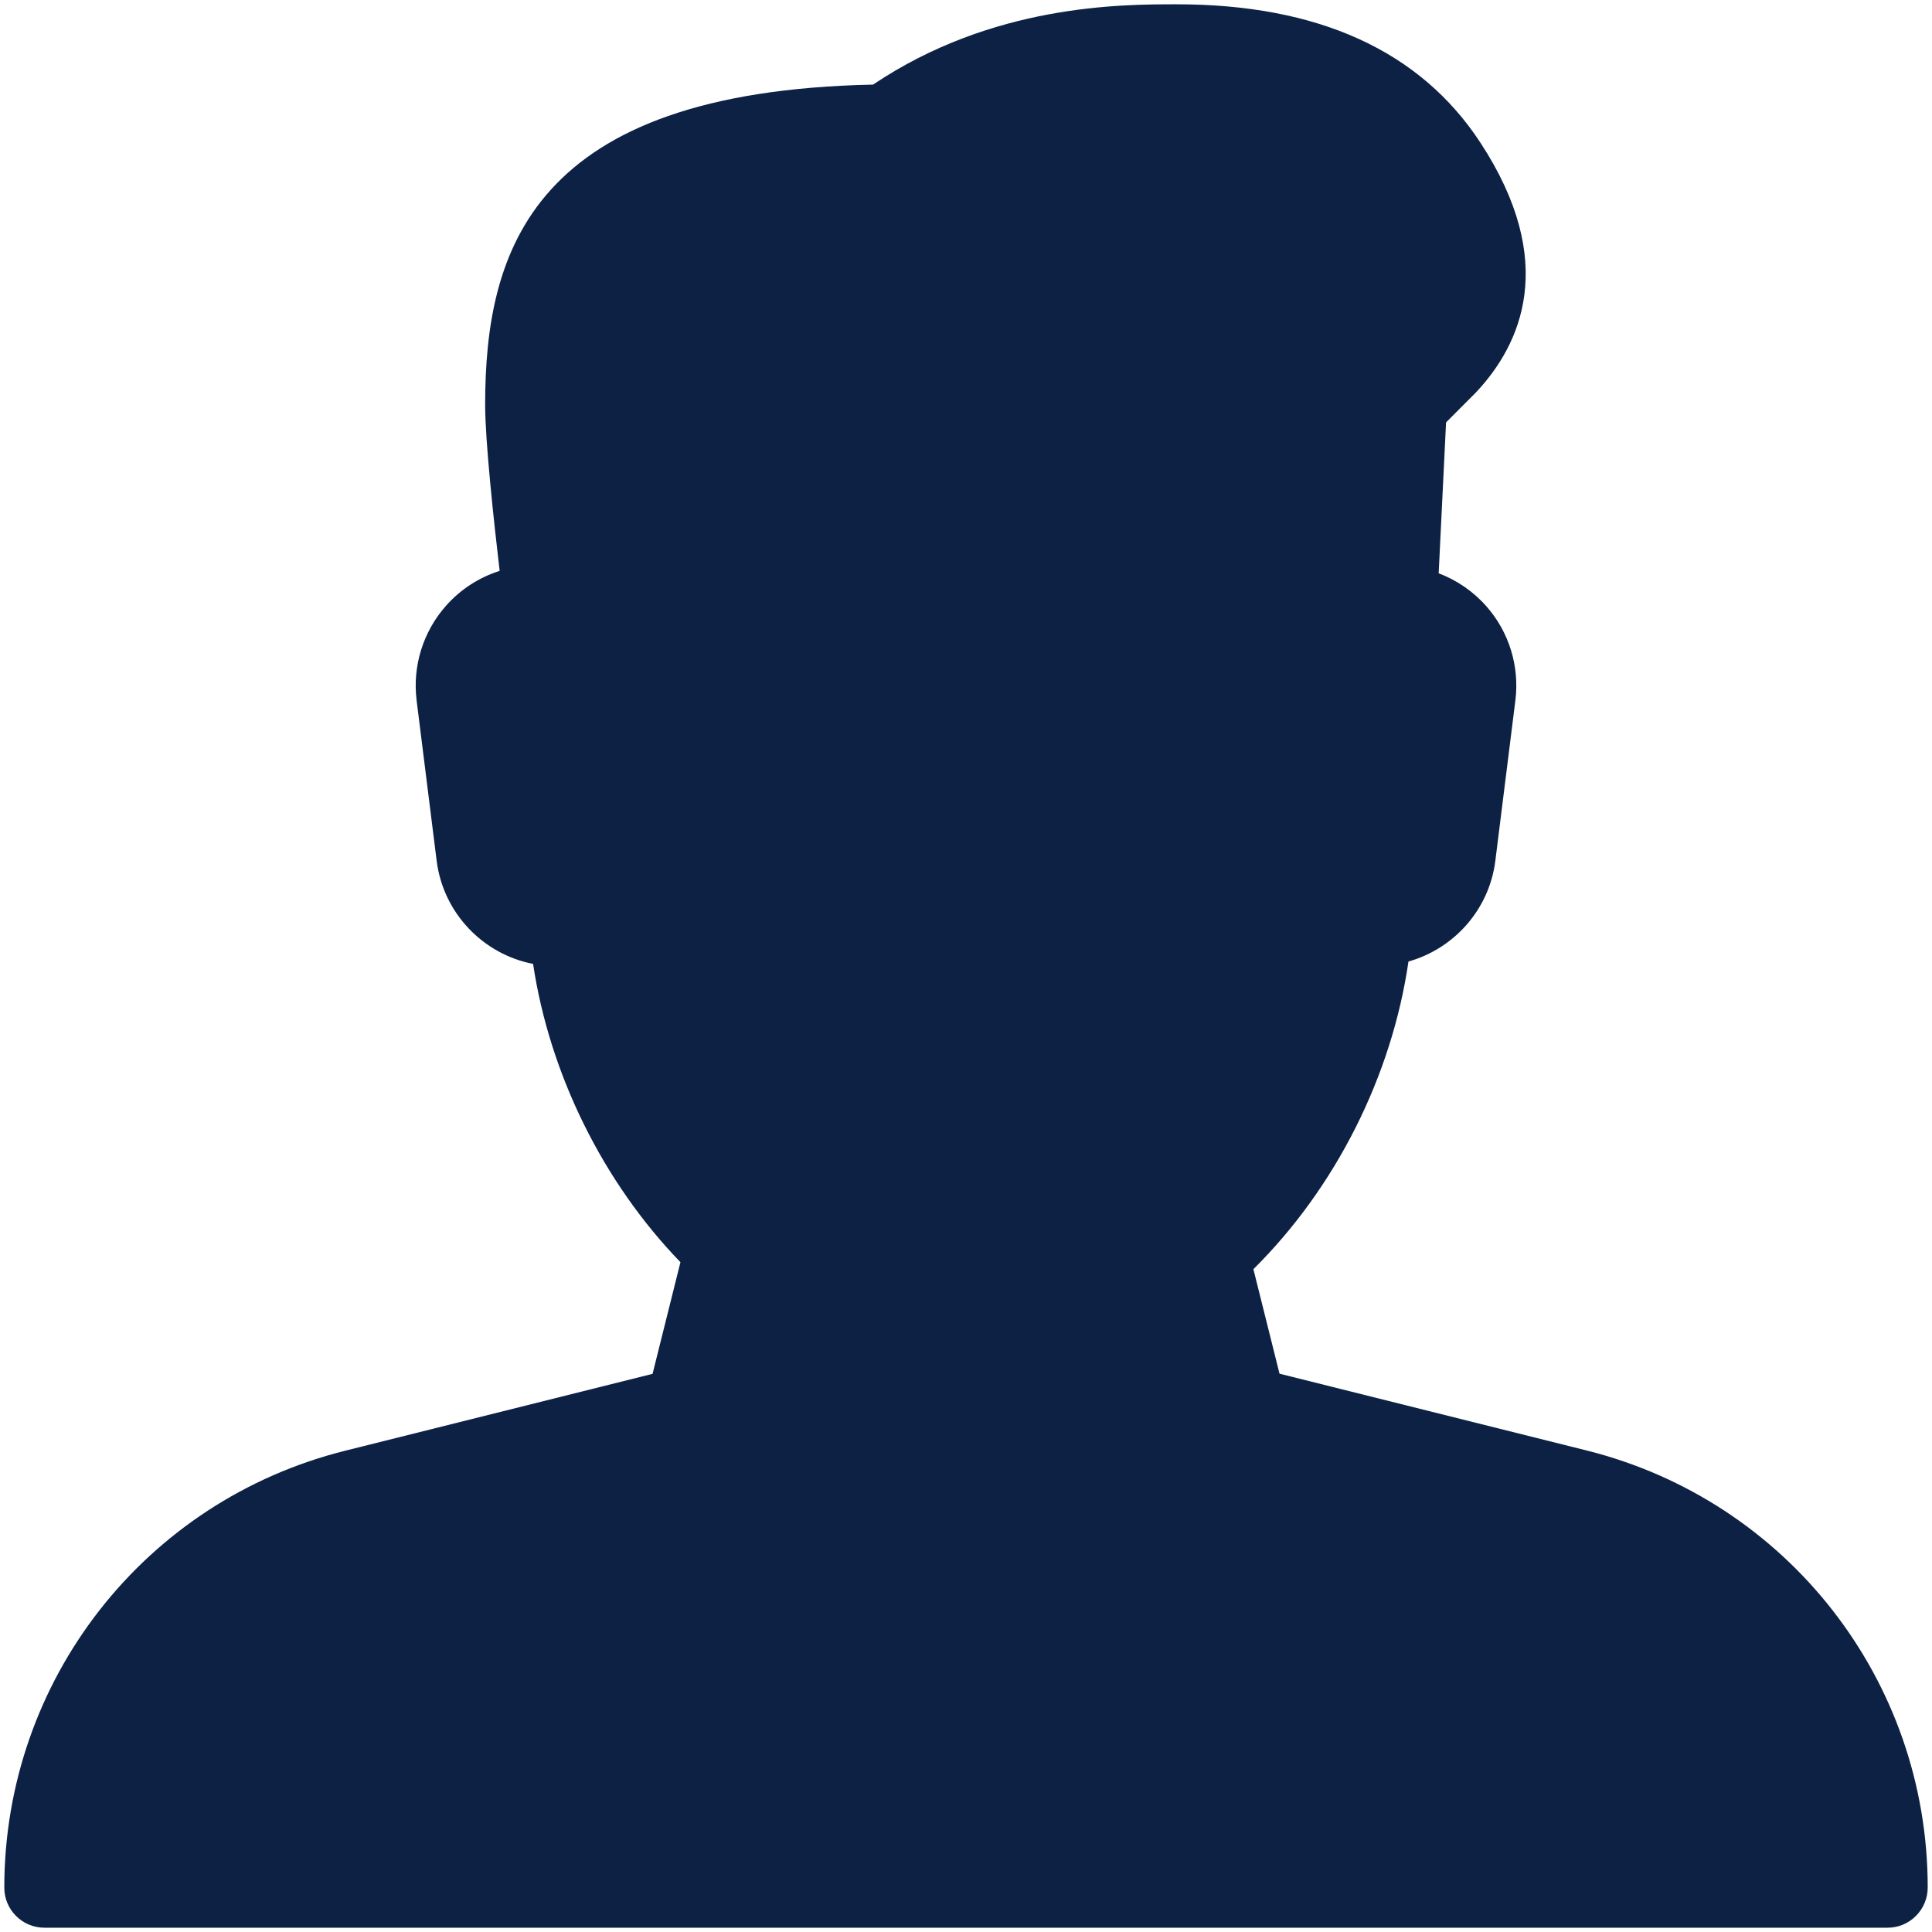<svg width="90" height="90" viewBox="0 0 90 90" fill="none" xmlns="http://www.w3.org/2000/svg">
<path d="M73.907 67.568L59.605 63.992L58.388 59.123C62.215 55.334 64.835 50.13 65.612 44.791C67.732 44.194 69.375 42.375 69.659 40.094L70.592 32.628C70.79 31.052 70.305 29.458 69.259 28.263C68.647 27.561 67.874 27.031 67.019 26.706L67.363 19.677L68.759 18.277C70.861 16.04 72.604 12.206 68.961 6.643C66.161 2.369 61.404 0.2 54.819 0.2C52.221 0.2 46.24 0.2 40.67 3.941C24.765 4.273 22.6 11.661 22.6 18.867C22.6 20.543 23.007 24.317 23.276 26.595C22.316 26.897 21.447 27.457 20.767 28.23C19.703 29.436 19.21 31.037 19.408 32.632L20.341 40.098C20.648 42.532 22.495 44.447 24.833 44.903C25.605 50.036 28.092 55.073 31.698 58.798L30.399 63.999L16.097 67.576C6.733 69.909 0.2 78.279 0.2 87.933C0.2 88.964 1.037 89.8 2.067 89.8H87.934C88.964 89.8 89.8 88.956 89.8 87.926C89.8 78.279 83.267 69.909 73.907 67.568Z" fill="#0D2144"/>
</svg>
